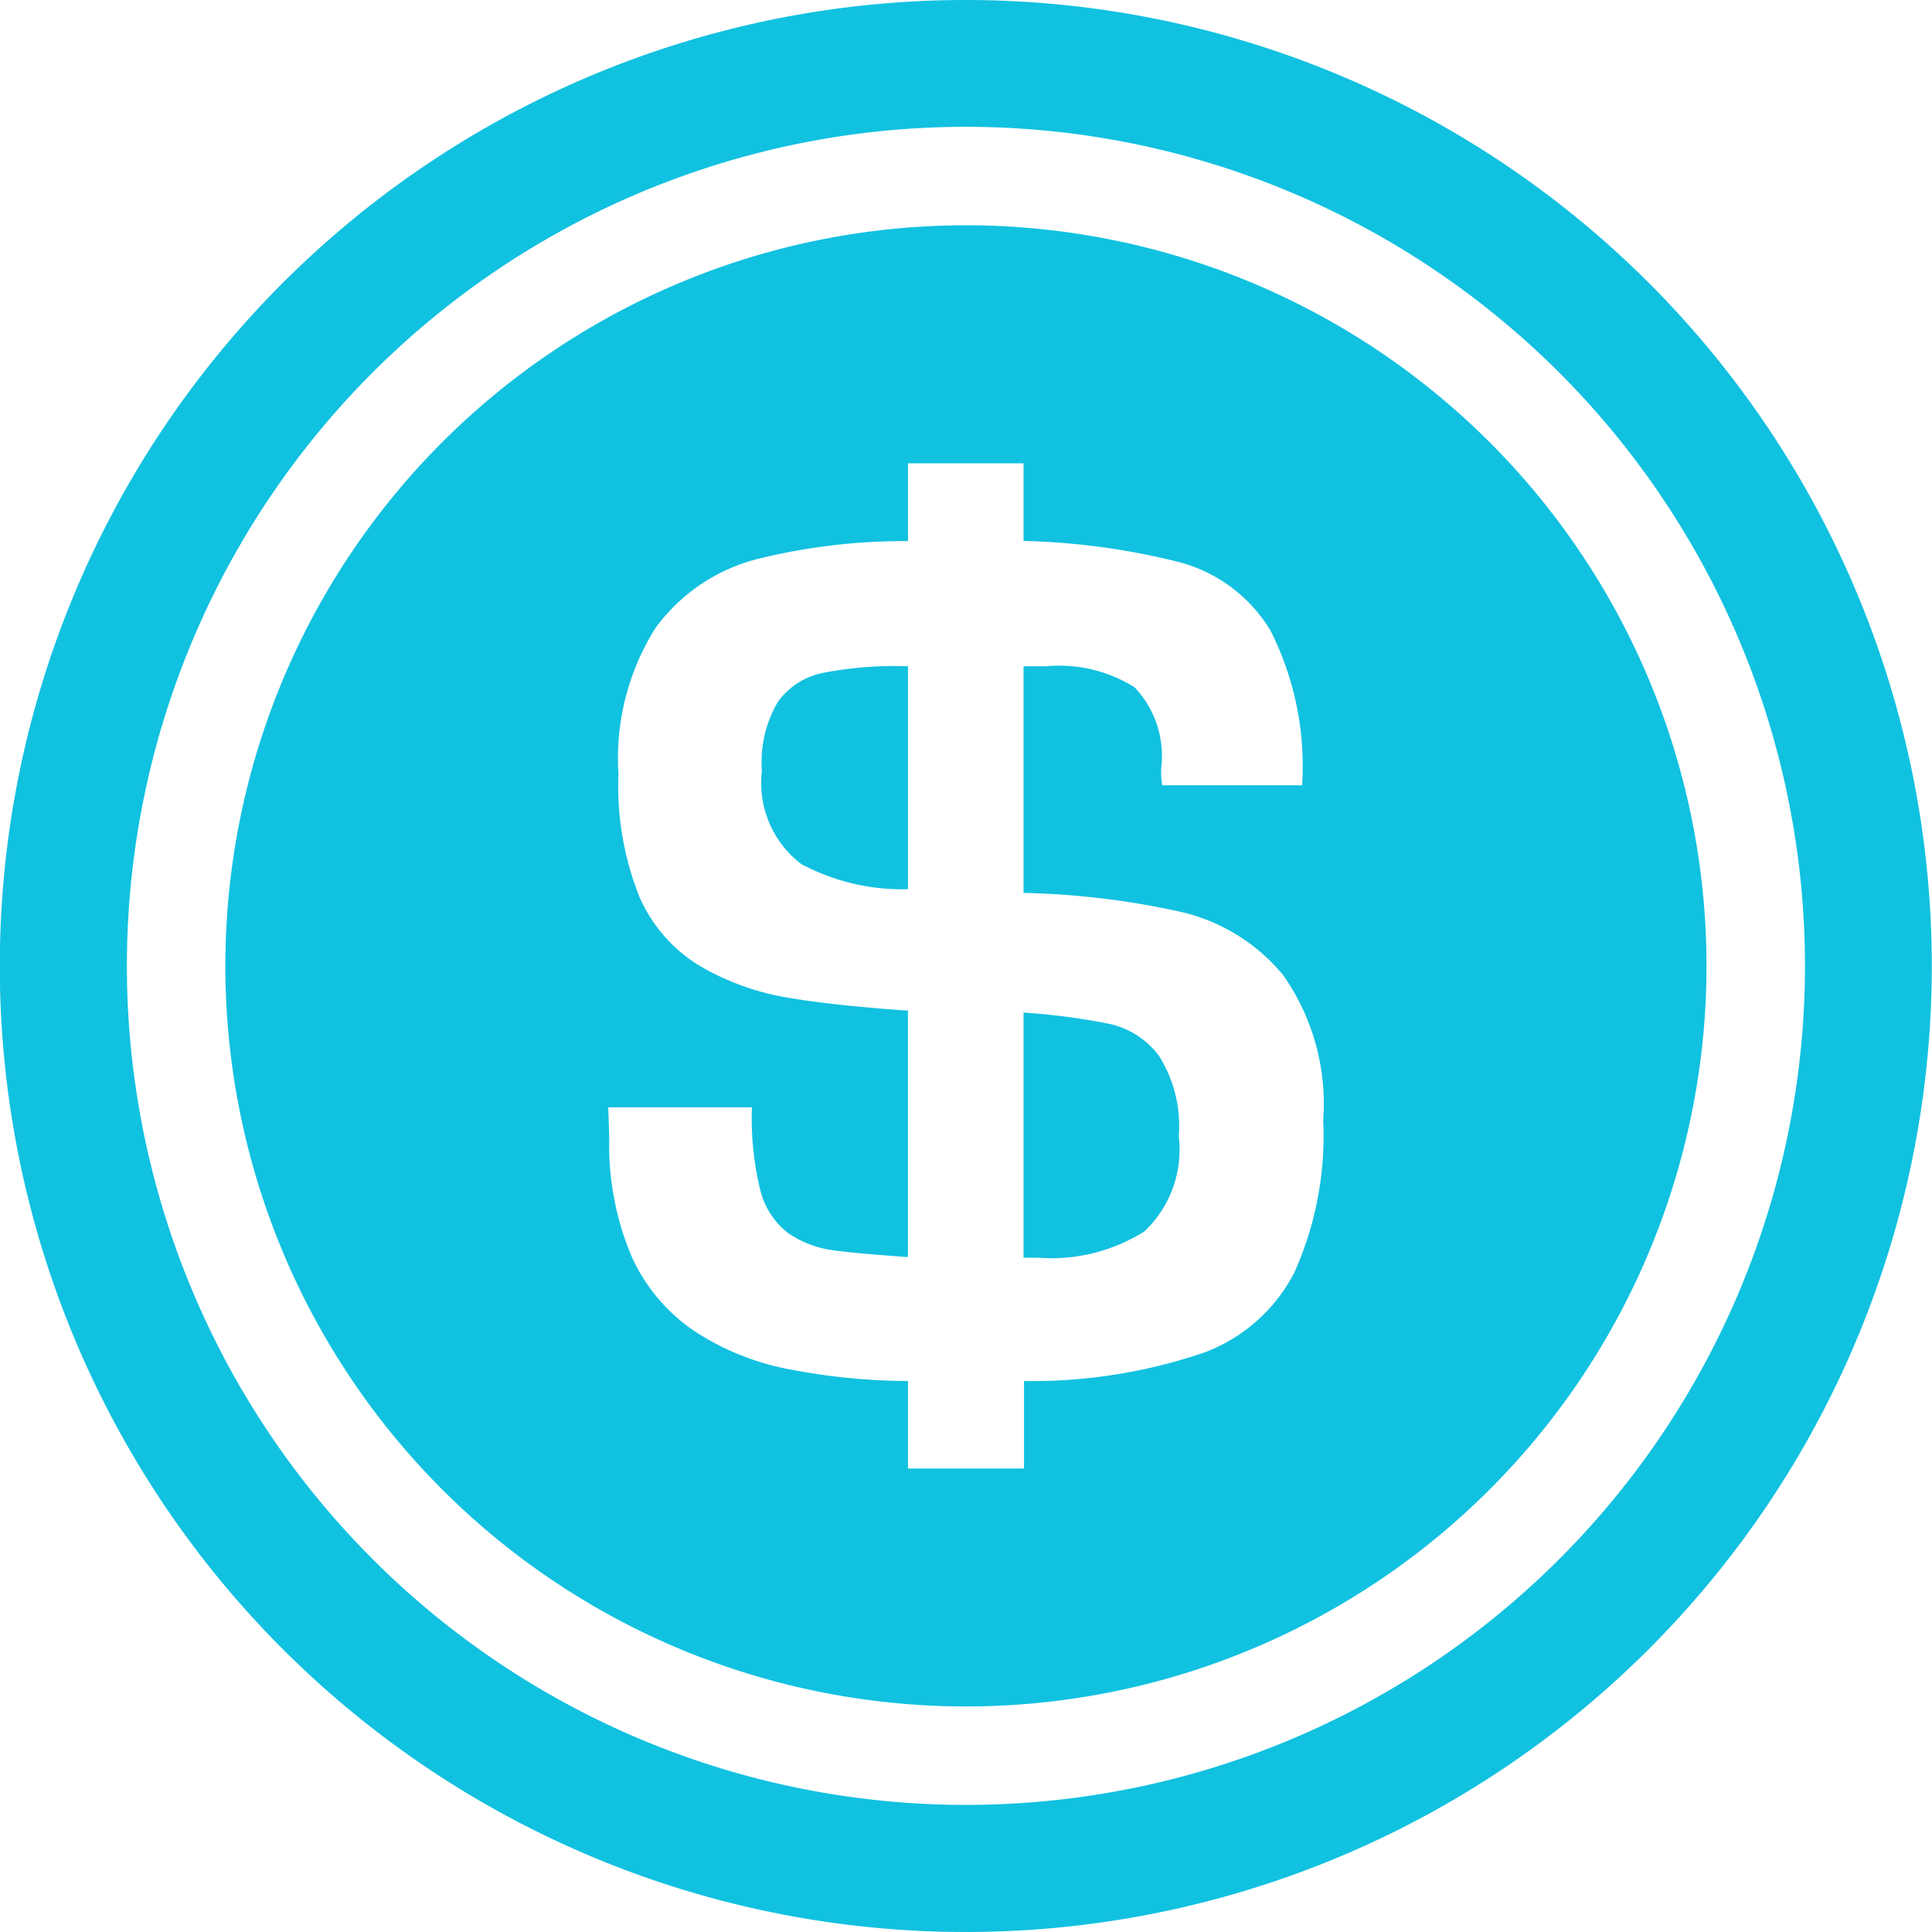 <svg xmlns="http://www.w3.org/2000/svg" width="28" height="28" viewBox="0 0 28 28">
  <path id="Trazado_49" data-name="Trazado 49" d="M484.7,275.885a14,14,0,1,0,14,14,14,14,0,0,0-14-14Zm-.838,21.283V295.9a9.2,9.2,0,0,1-1.66-.159,3.8,3.8,0,0,1-1.408-.547,2.582,2.582,0,0,1-.931-1.086,4.126,4.126,0,0,1-.33-1.741l-.015-.434H481.6a4.42,4.42,0,0,0,.124,1.21,1.127,1.127,0,0,0,.407.617,1.511,1.511,0,0,0,.64.244c.213.031.578.062,1.09.1v-3.572c-.717-.05-1.291-.112-1.729-.186a3.755,3.755,0,0,1-1.28-.458,2.2,2.2,0,0,1-.88-1,4.332,4.332,0,0,1-.306-1.788,3.544,3.544,0,0,1,.539-2.117,2.635,2.635,0,0,1,1.489-1,8.874,8.874,0,0,1,2.168-.256V282.6h1.675v1.125a10.158,10.158,0,0,1,2.253.306,2.2,2.2,0,0,1,1.326.993,4.35,4.35,0,0,1,.458,2.242h-2.028a1.425,1.425,0,0,1-.015-.24,1.444,1.444,0,0,0-.384-1.179,2.051,2.051,0,0,0-1.28-.306h-.33v3.285a11.565,11.565,0,0,1,2.249.268,2.7,2.7,0,0,1,1.516.927,3.241,3.241,0,0,1,.578,2.094,4.839,4.839,0,0,1-.419,2.214,2.422,2.422,0,0,1-1.3,1.156,7.709,7.709,0,0,1-2.4.415h-.217v1.268h-1.675Zm1.675-3.056V290.56a9.634,9.634,0,0,1,1.241.163,1.219,1.219,0,0,1,.725.469,1.9,1.9,0,0,1,.283,1.16,1.627,1.627,0,0,1-.5,1.381,2.53,2.53,0,0,1-1.532.38Zm-1.675-8.571v3.231a3.1,3.1,0,0,1-1.547-.365,1.477,1.477,0,0,1-.57-1.35,1.711,1.711,0,0,1,.237-1.008,1.063,1.063,0,0,1,.644-.411,5.375,5.375,0,0,1,1.1-.1Zm.838-6.391a10.733,10.733,0,1,1-10.731,10.735A10.733,10.733,0,0,1,484.7,279.15Zm0-1.427a12.16,12.16,0,1,1-12.158,12.162A12.158,12.158,0,0,1,484.7,277.723Z" transform="translate(-470.703 -275.885)" fill="#11c1e0" fill-rule="evenodd"/>
</svg>
